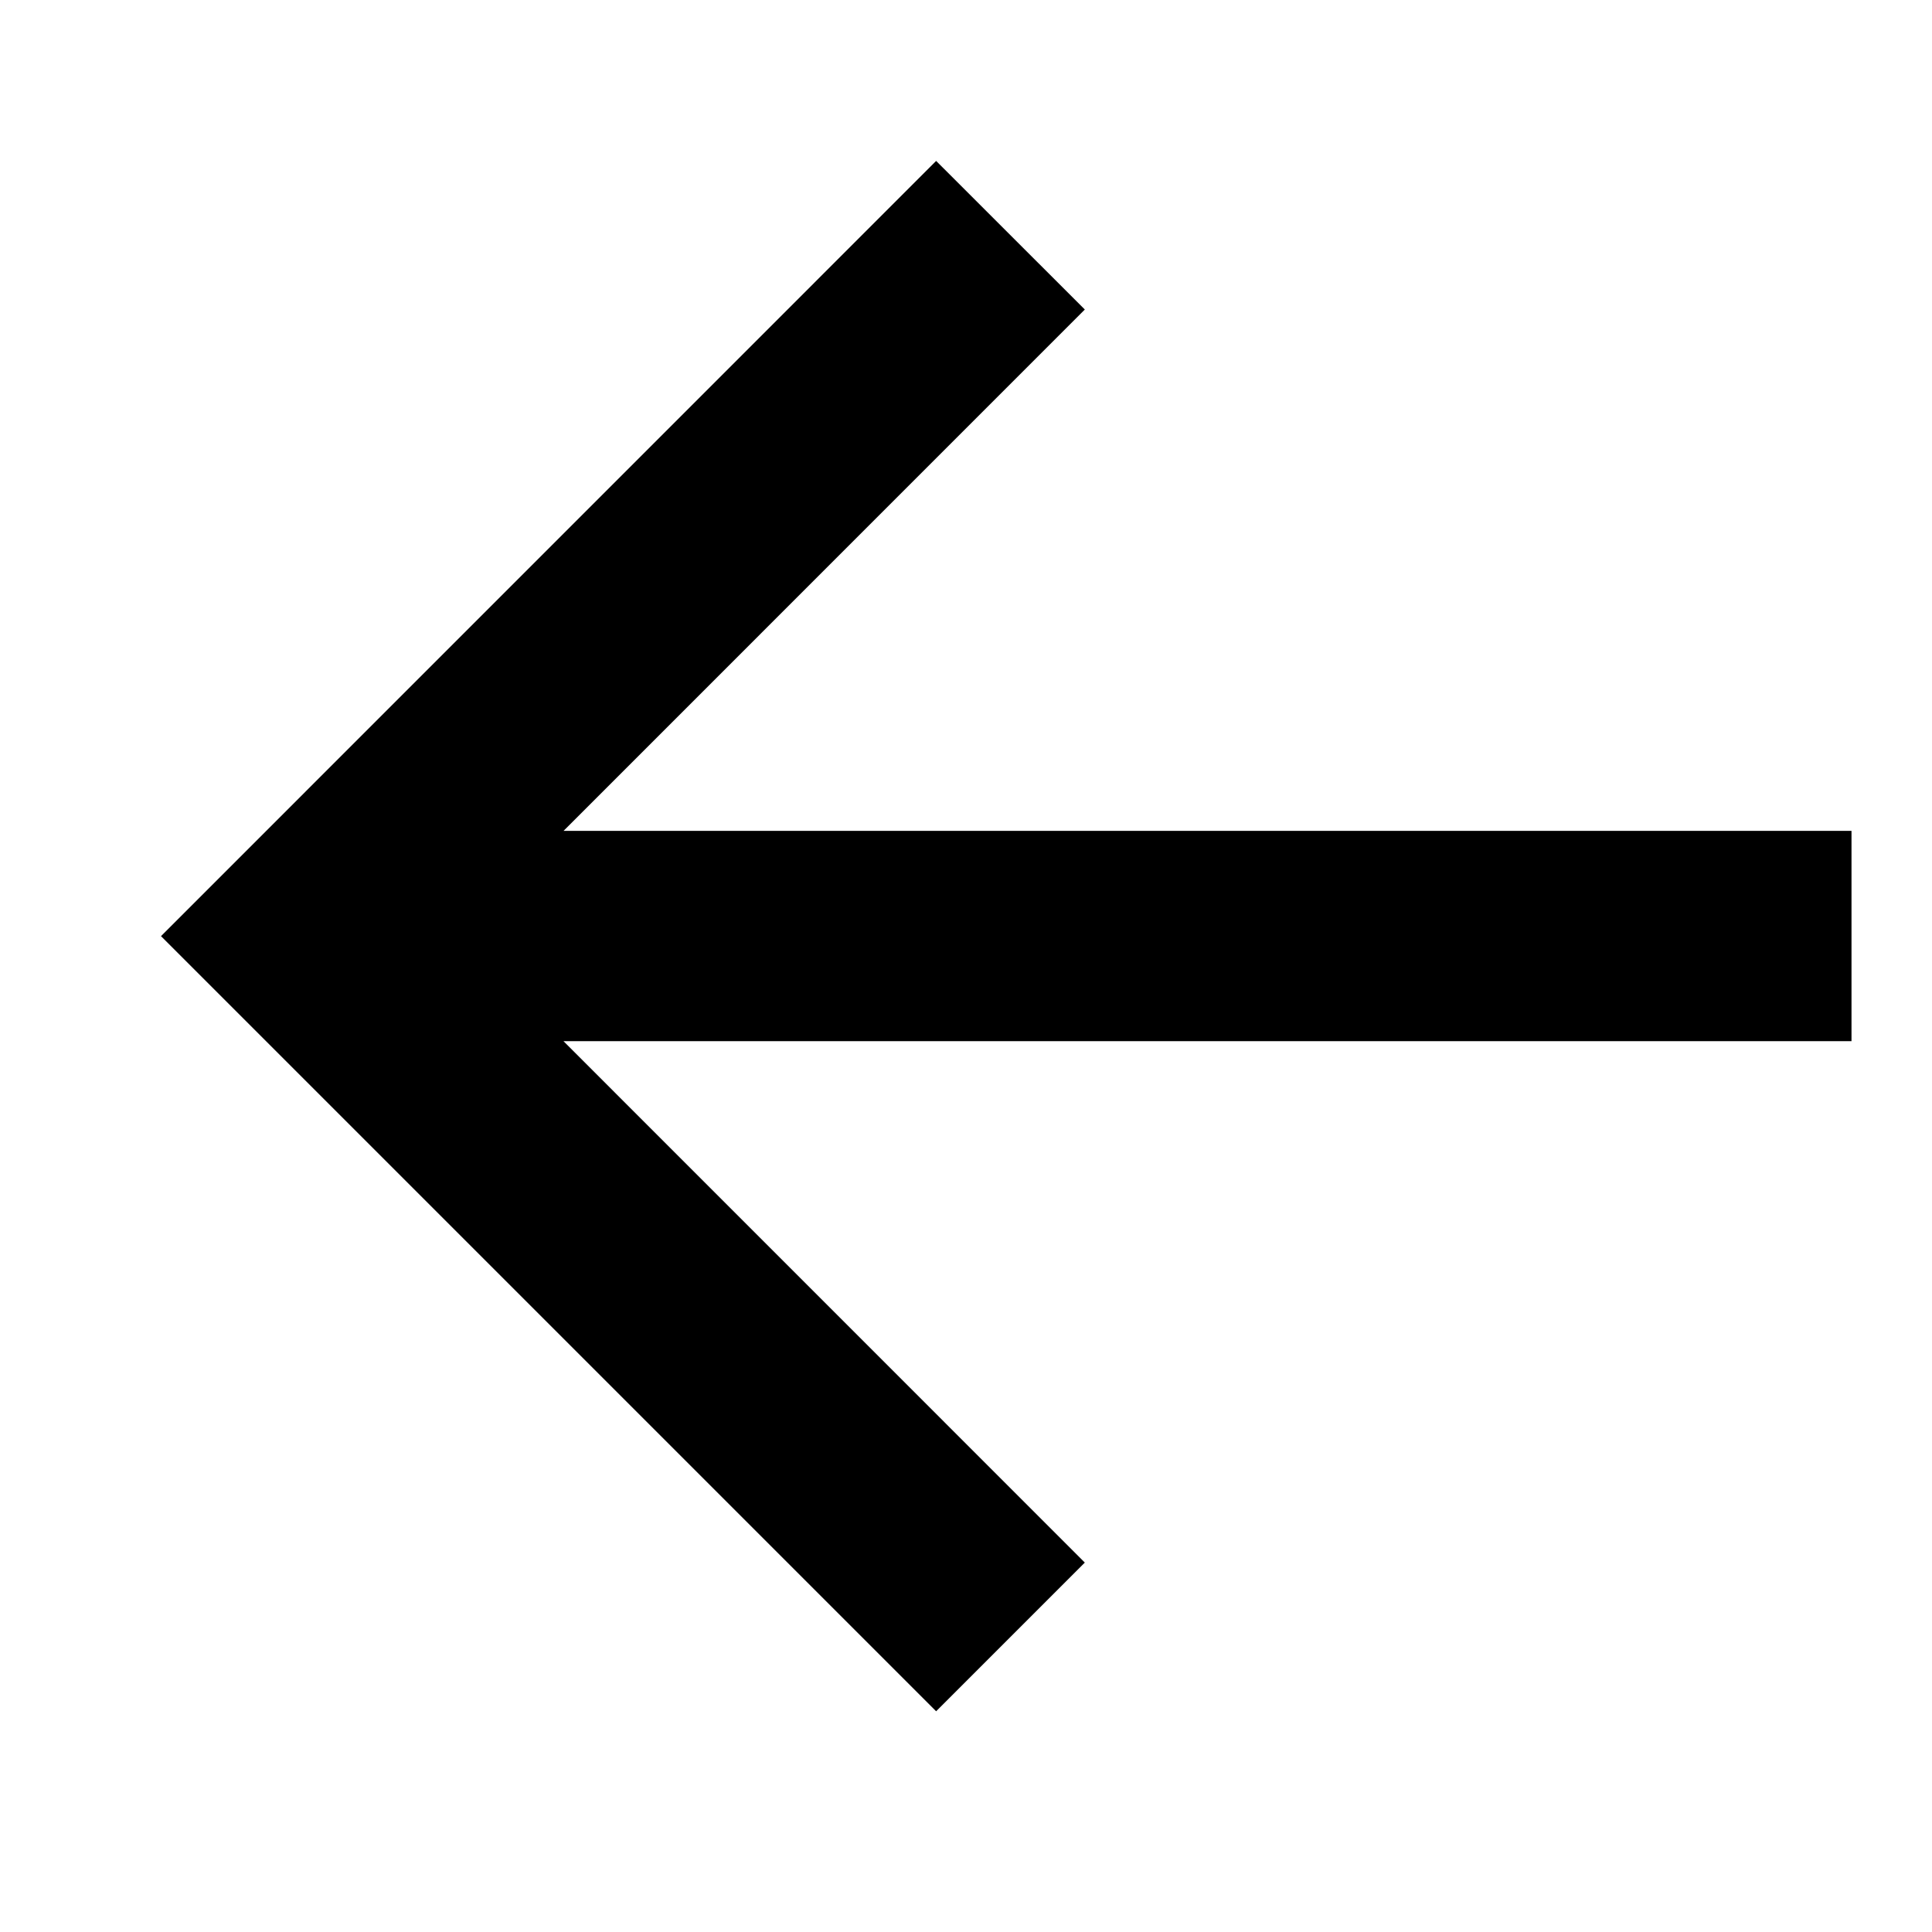 <?xml version="1.0" encoding="UTF-8"?>
<svg xmlns="http://www.w3.org/2000/svg" width="100%" height="100%" viewBox="0 0 24 24">
  <g>
    <polygon points="13.371 2 11.524 3.847 18 10.324 2 10.324 2 12.937 17.999 12.937 11.524 19.413 13.371 21.259 23 11.629" transform="translate(12.5, 11.629) rotate(-180) translate(-12.5, -11.629) " />
  </g>
</svg>
